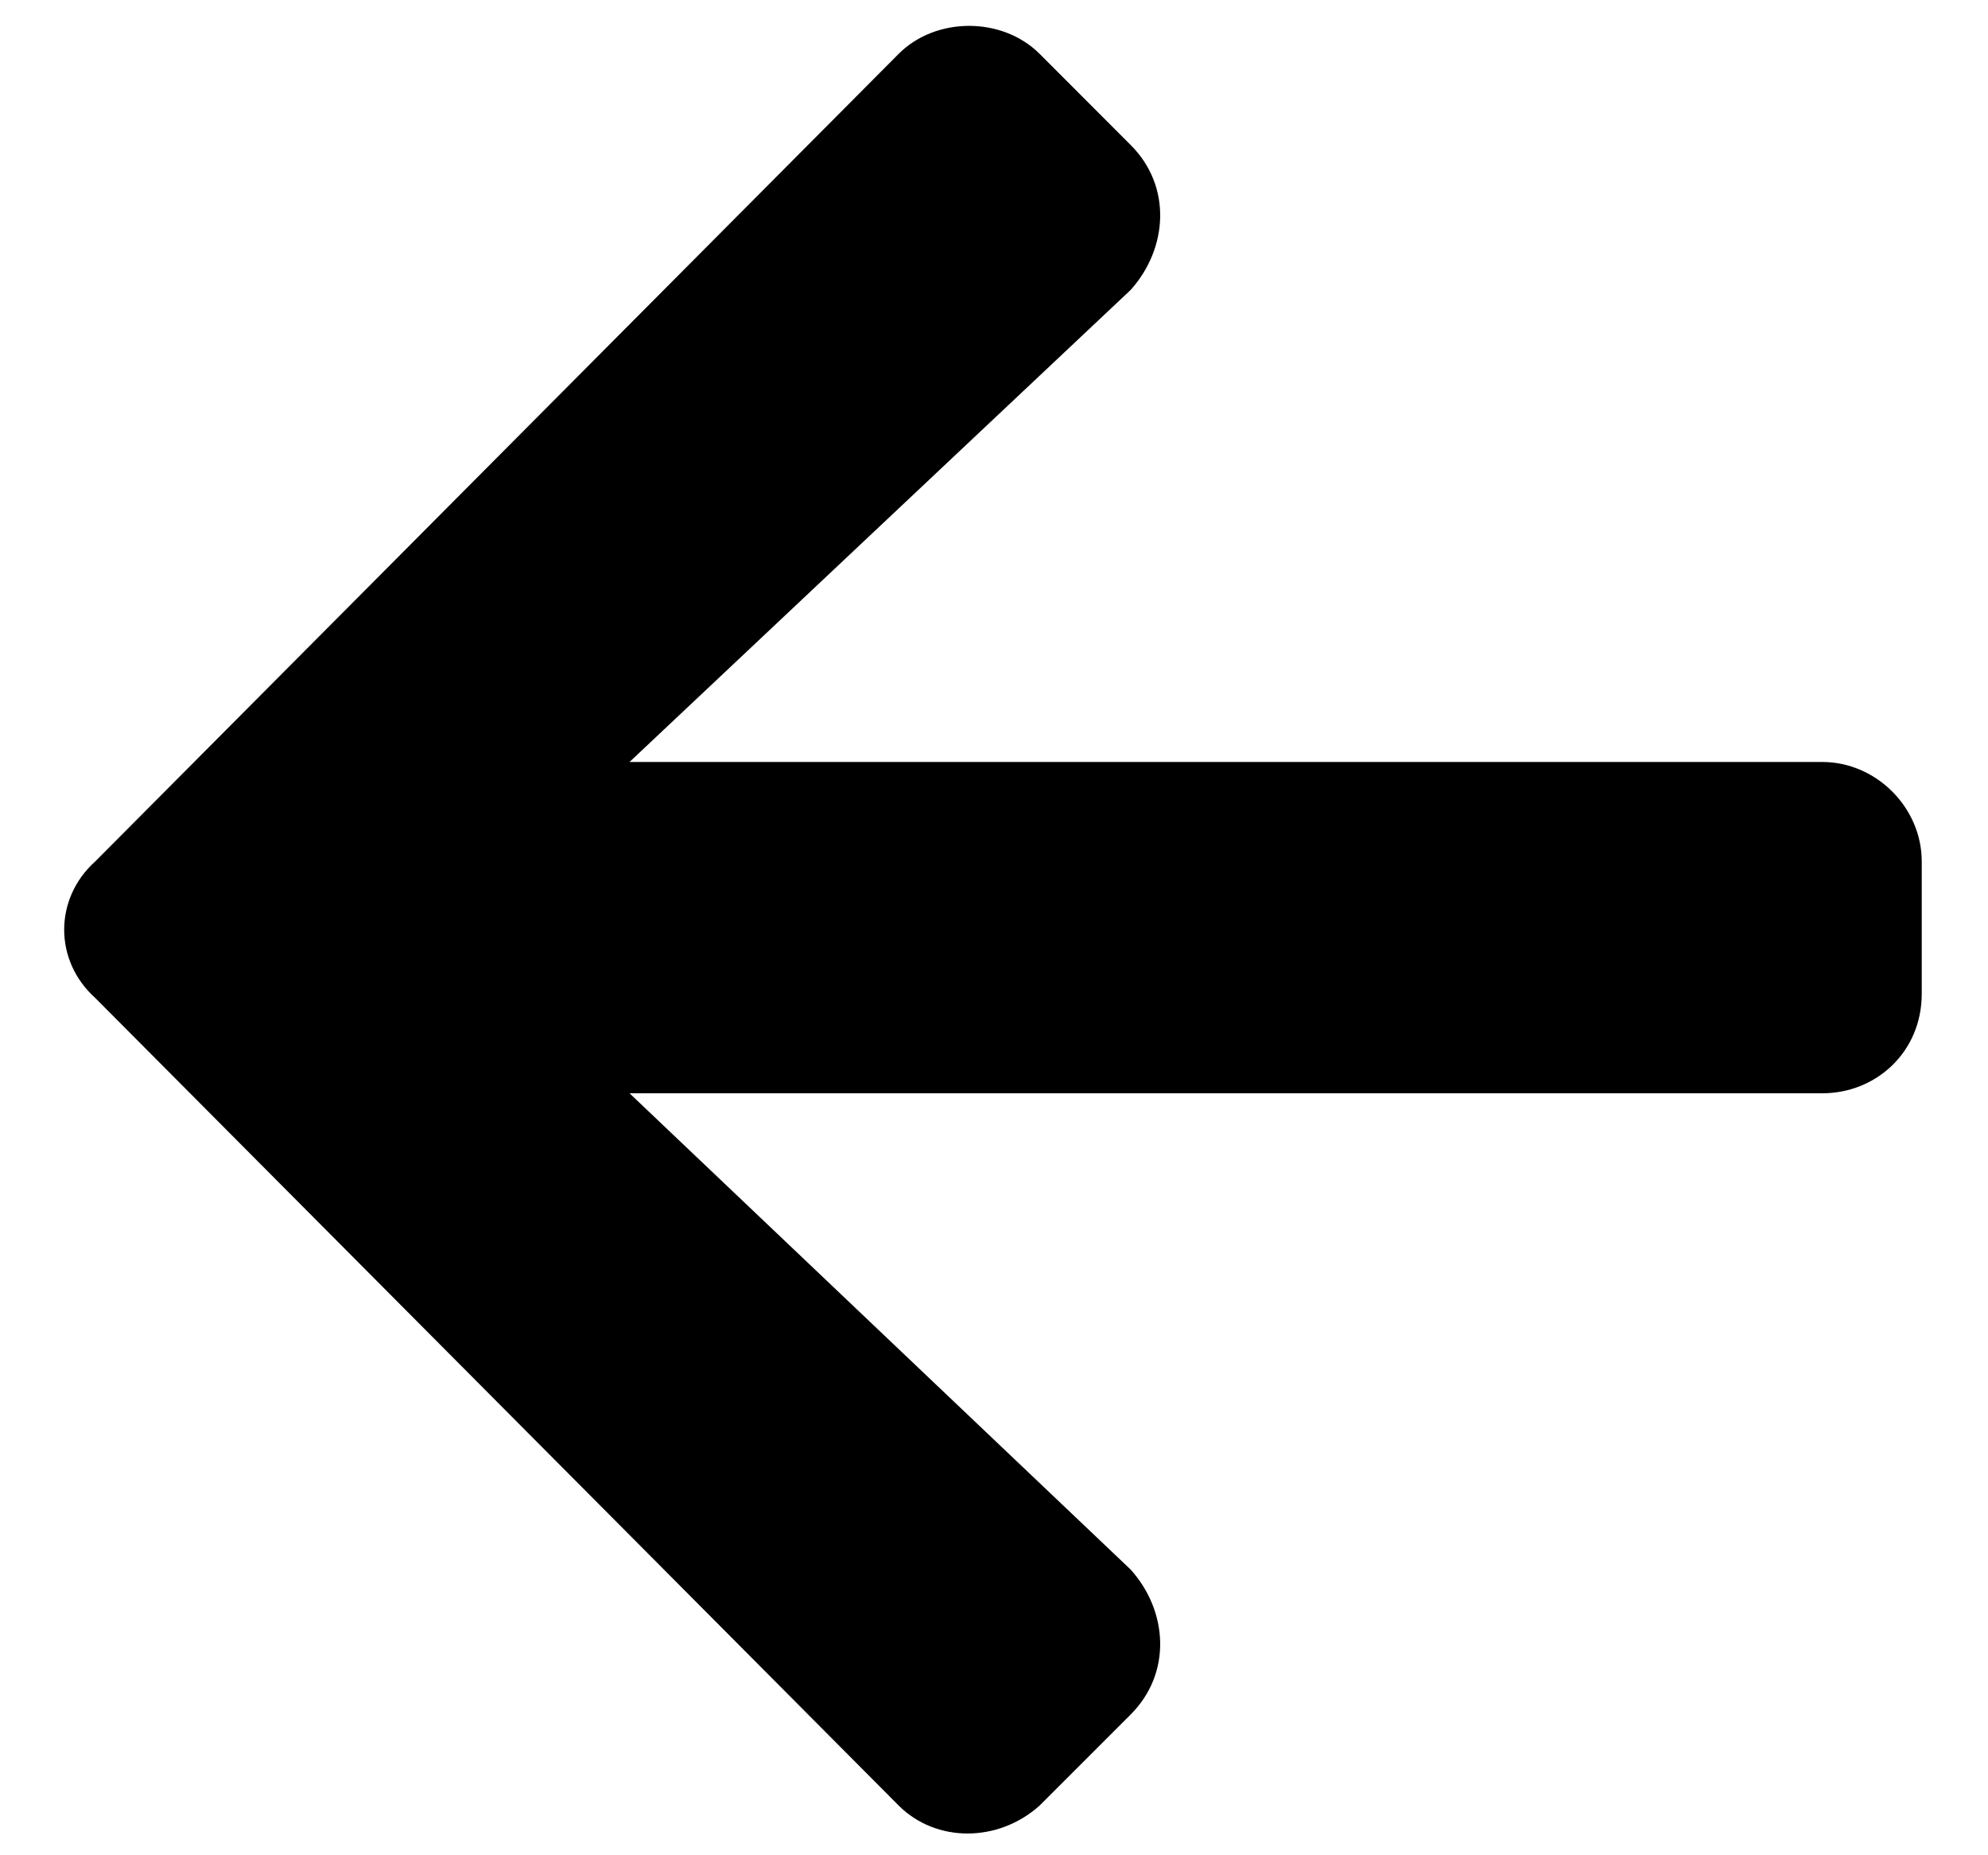 <svg width="15" height="14" viewBox="0 0 15 14" xmlns="http://www.w3.org/2000/svg">
<path d="M8.531 12.938C8.844 12.625 8.812 12.156 8.531 11.844L4.75 8.25H13.75C14.156 8.25 14.5 7.938 14.5 7.5V6.5C14.5 6.094 14.156 5.75 13.75 5.75H4.75L8.531 2.188C8.812 1.875 8.844 1.406 8.531 1.094L7.844 0.406C7.562 0.125 7.062 0.125 6.781 0.406L0.719 6.5C0.406 6.781 0.406 7.25 0.719 7.531L6.781 13.625C7.062 13.906 7.531 13.906 7.844 13.625L8.531 12.938Z"/>
</svg>
